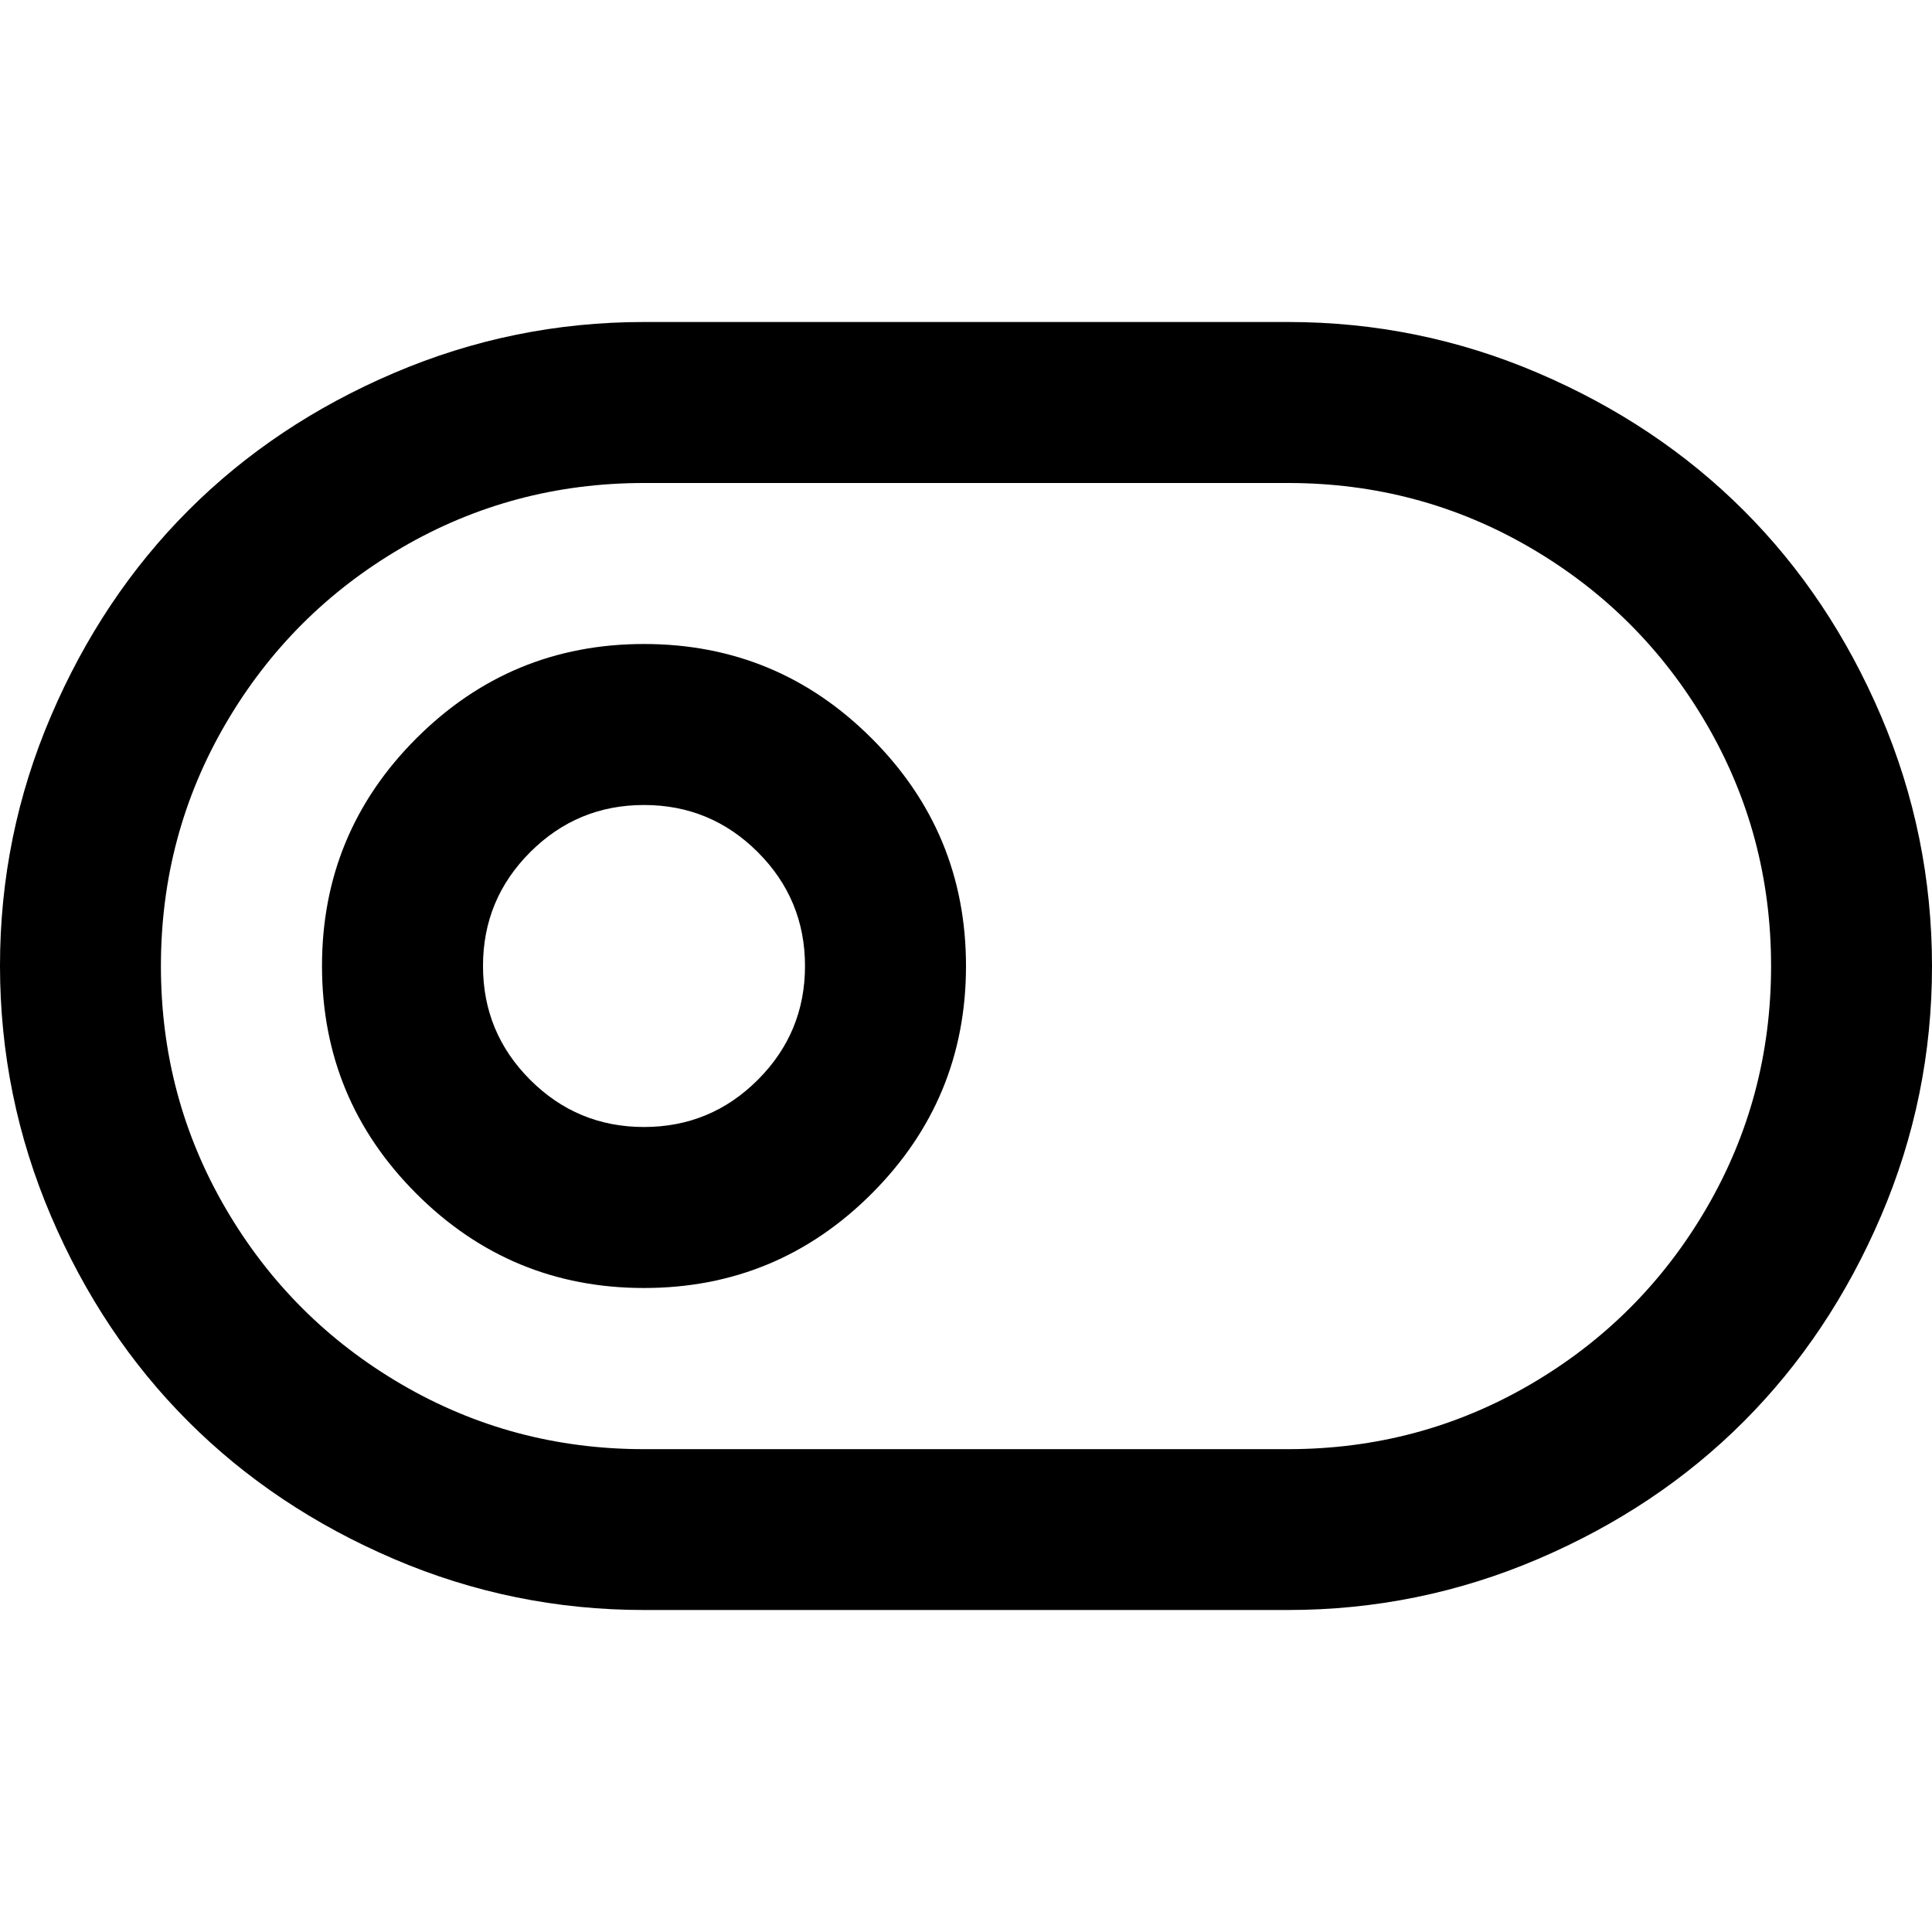 <svg xmlns="http://www.w3.org/2000/svg" width="24" height="24"><path d="M8 4h8q1.625 0 3.105.633T21.66 6.34t1.707 2.555T24 12t-.633 3.105-1.707 2.555-2.555 1.707T16 20H8q-1.625 0-3.105-.633T2.34 17.66.633 15.105 0 12t.633-3.105T2.34 6.34t2.555-1.707T8 4zm0 4q1.656 0 2.828 1.172T12 12t-1.172 2.828T8 16t-2.828-1.172T4 12t1.172-2.828T8 8zm0 2q-.828 0-1.414.586T6 12t.586 1.414T8 14t1.414-.586T10 12t-.586-1.414T8 10zm8-4H8q-1.633 0-3.012.805T2.804 8.989t-.805 3.012.805 3.012 2.184 2.184T8 18.002h8q1.633 0 3.012-.805t2.184-2.184.805-3.012-.805-3.012-2.184-2.184T16 6z"/></svg>